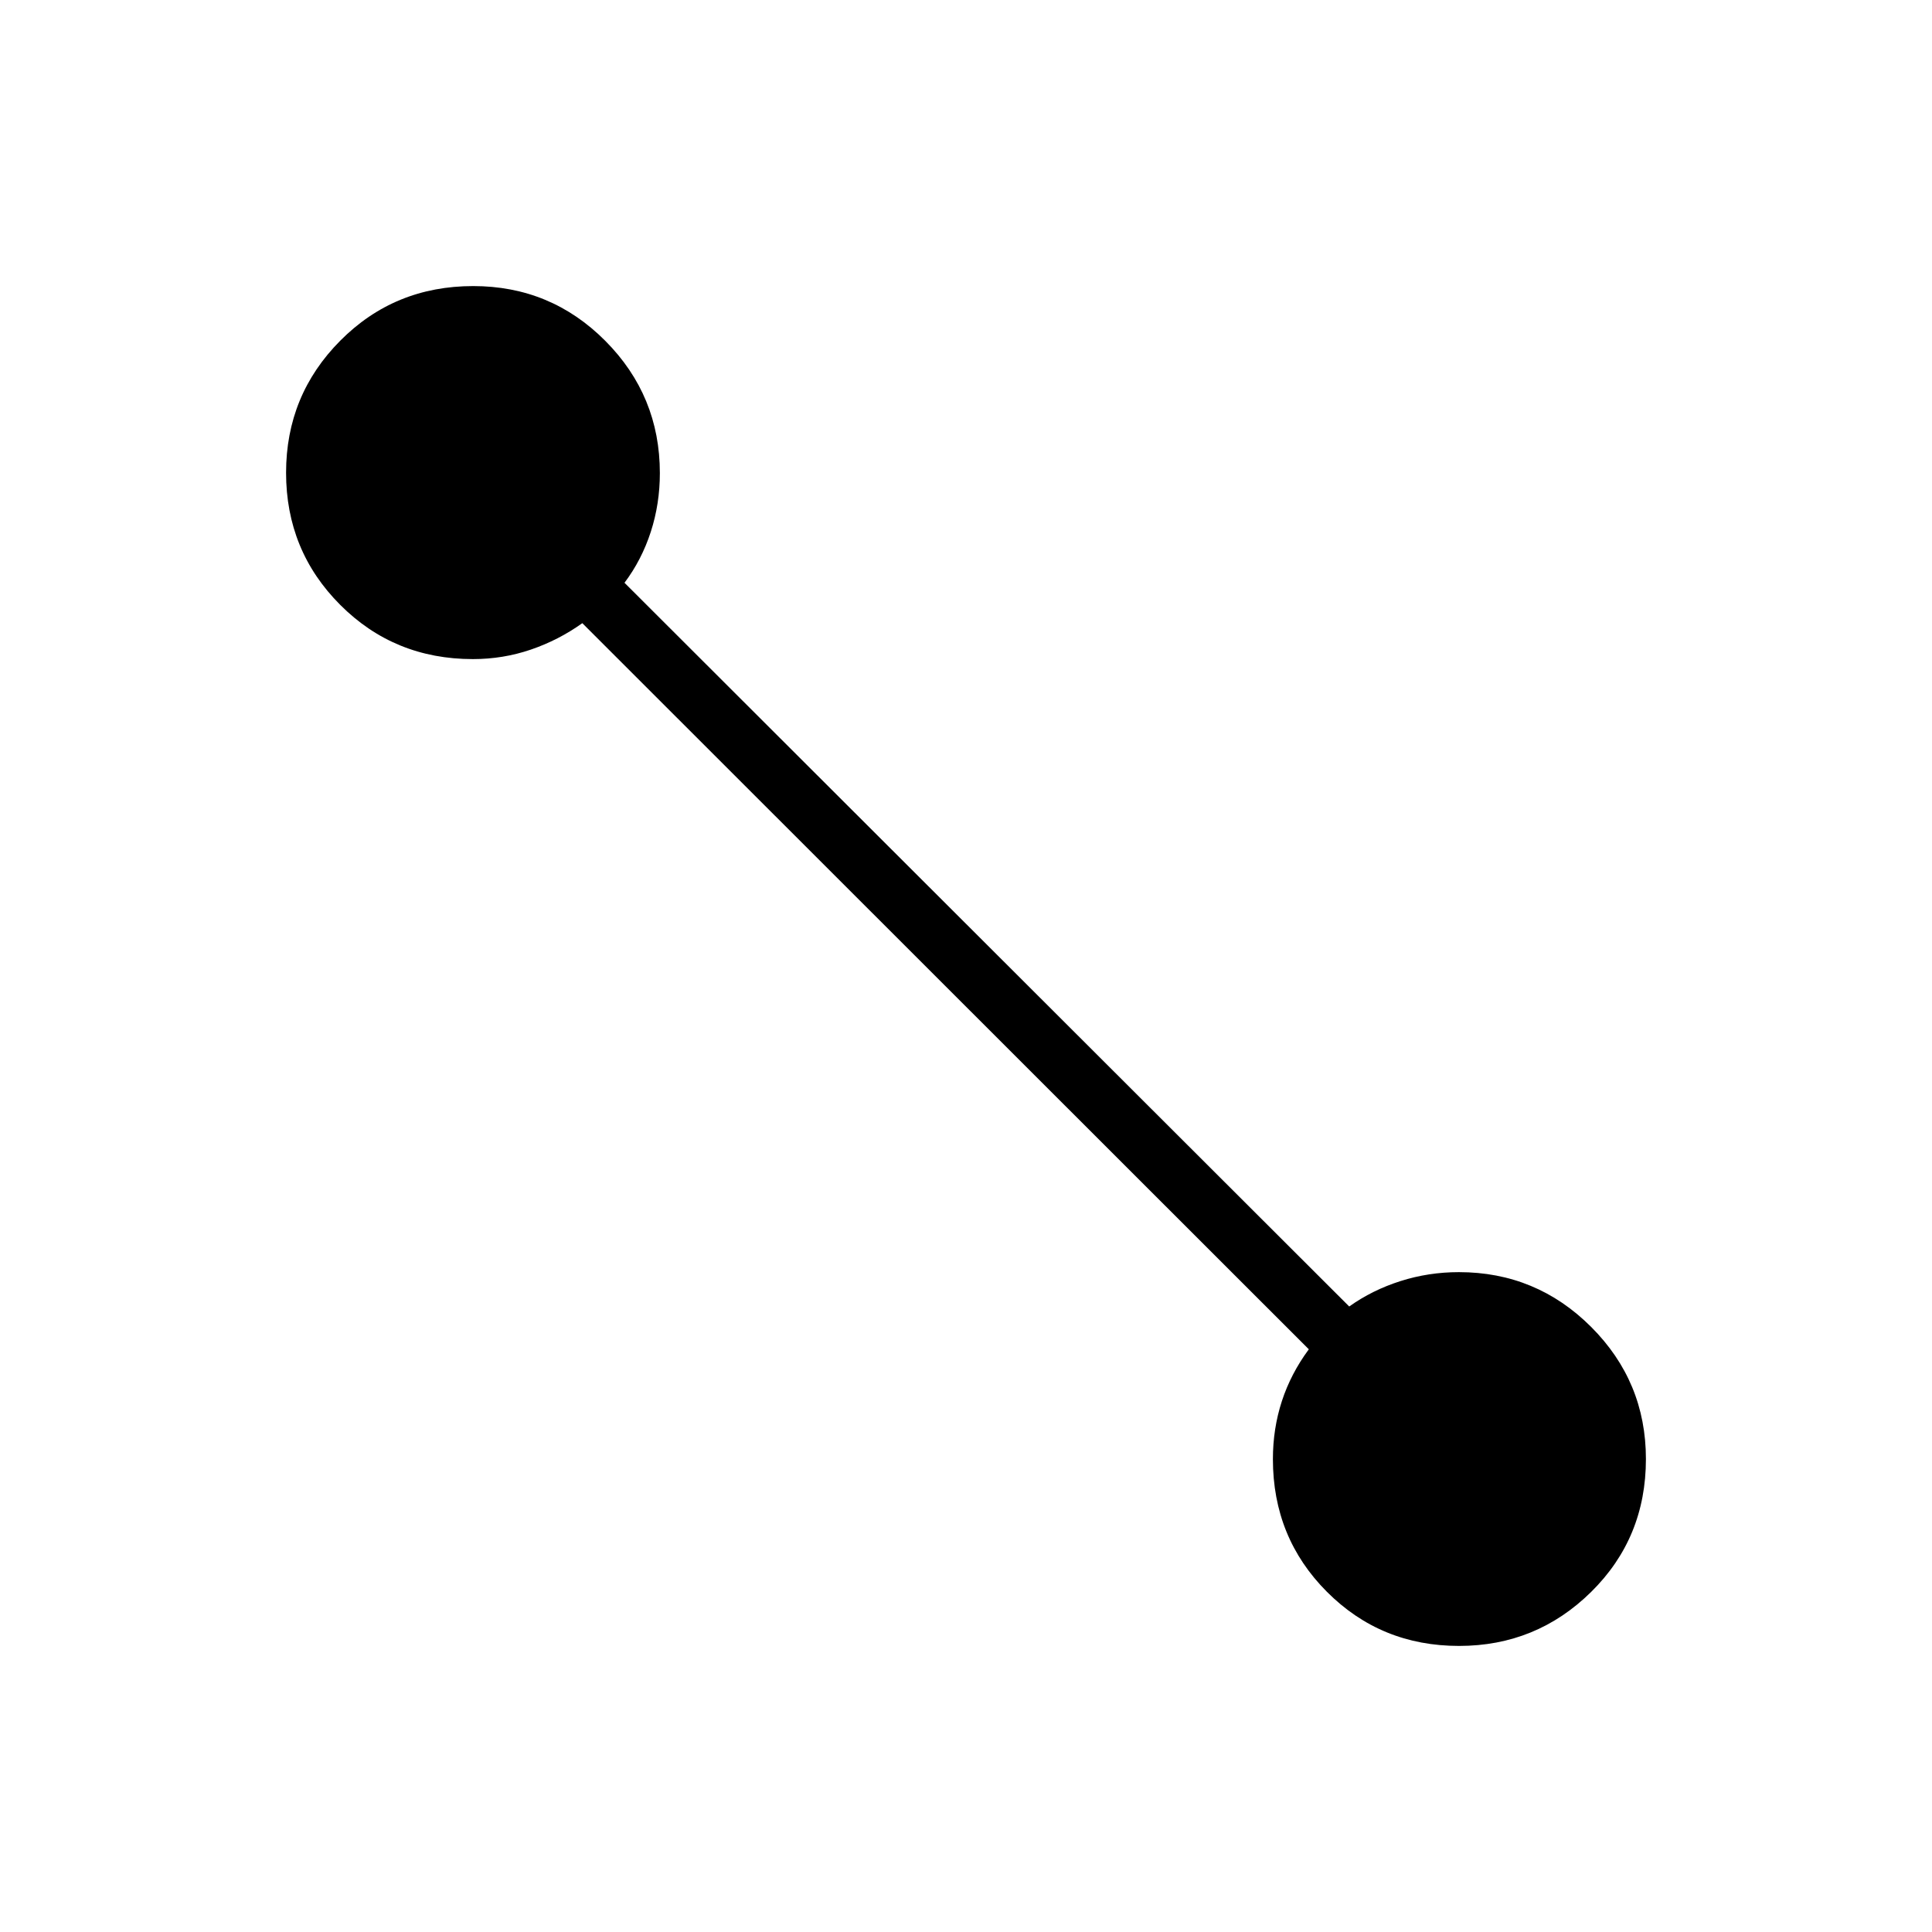 <svg xmlns="http://www.w3.org/2000/svg" height="20" viewBox="0 -960 960 960" width="20"><path d="M724.98-142.15q-38.83 0-65.65-26.9-26.83-26.89-26.83-65.91 0-15.17 4.46-28.84 4.46-13.68 13.39-25.74l-361-360.81q-11.81 8.43-25.59 13.14-13.78 4.71-28.8 4.71-39.02 0-65.91-26.95-26.9-26.94-26.9-65.65 0-38.54 26.95-65.64 26.94-27.11 66.04-27.11 38.54 0 65.64 27.23 27.1 27.24 27.1 65.7 0 15.27-4.51 29.2-4.52 13.93-13.06 25.3l360.11 359.61q11.43-8.15 25.43-12.61 14-4.46 29.07-4.46 38.46 0 65.7 27.21 27.23 27.22 27.23 65.65 0 39.21-27.22 66.04-27.21 26.83-65.65 26.83Z"/></svg>